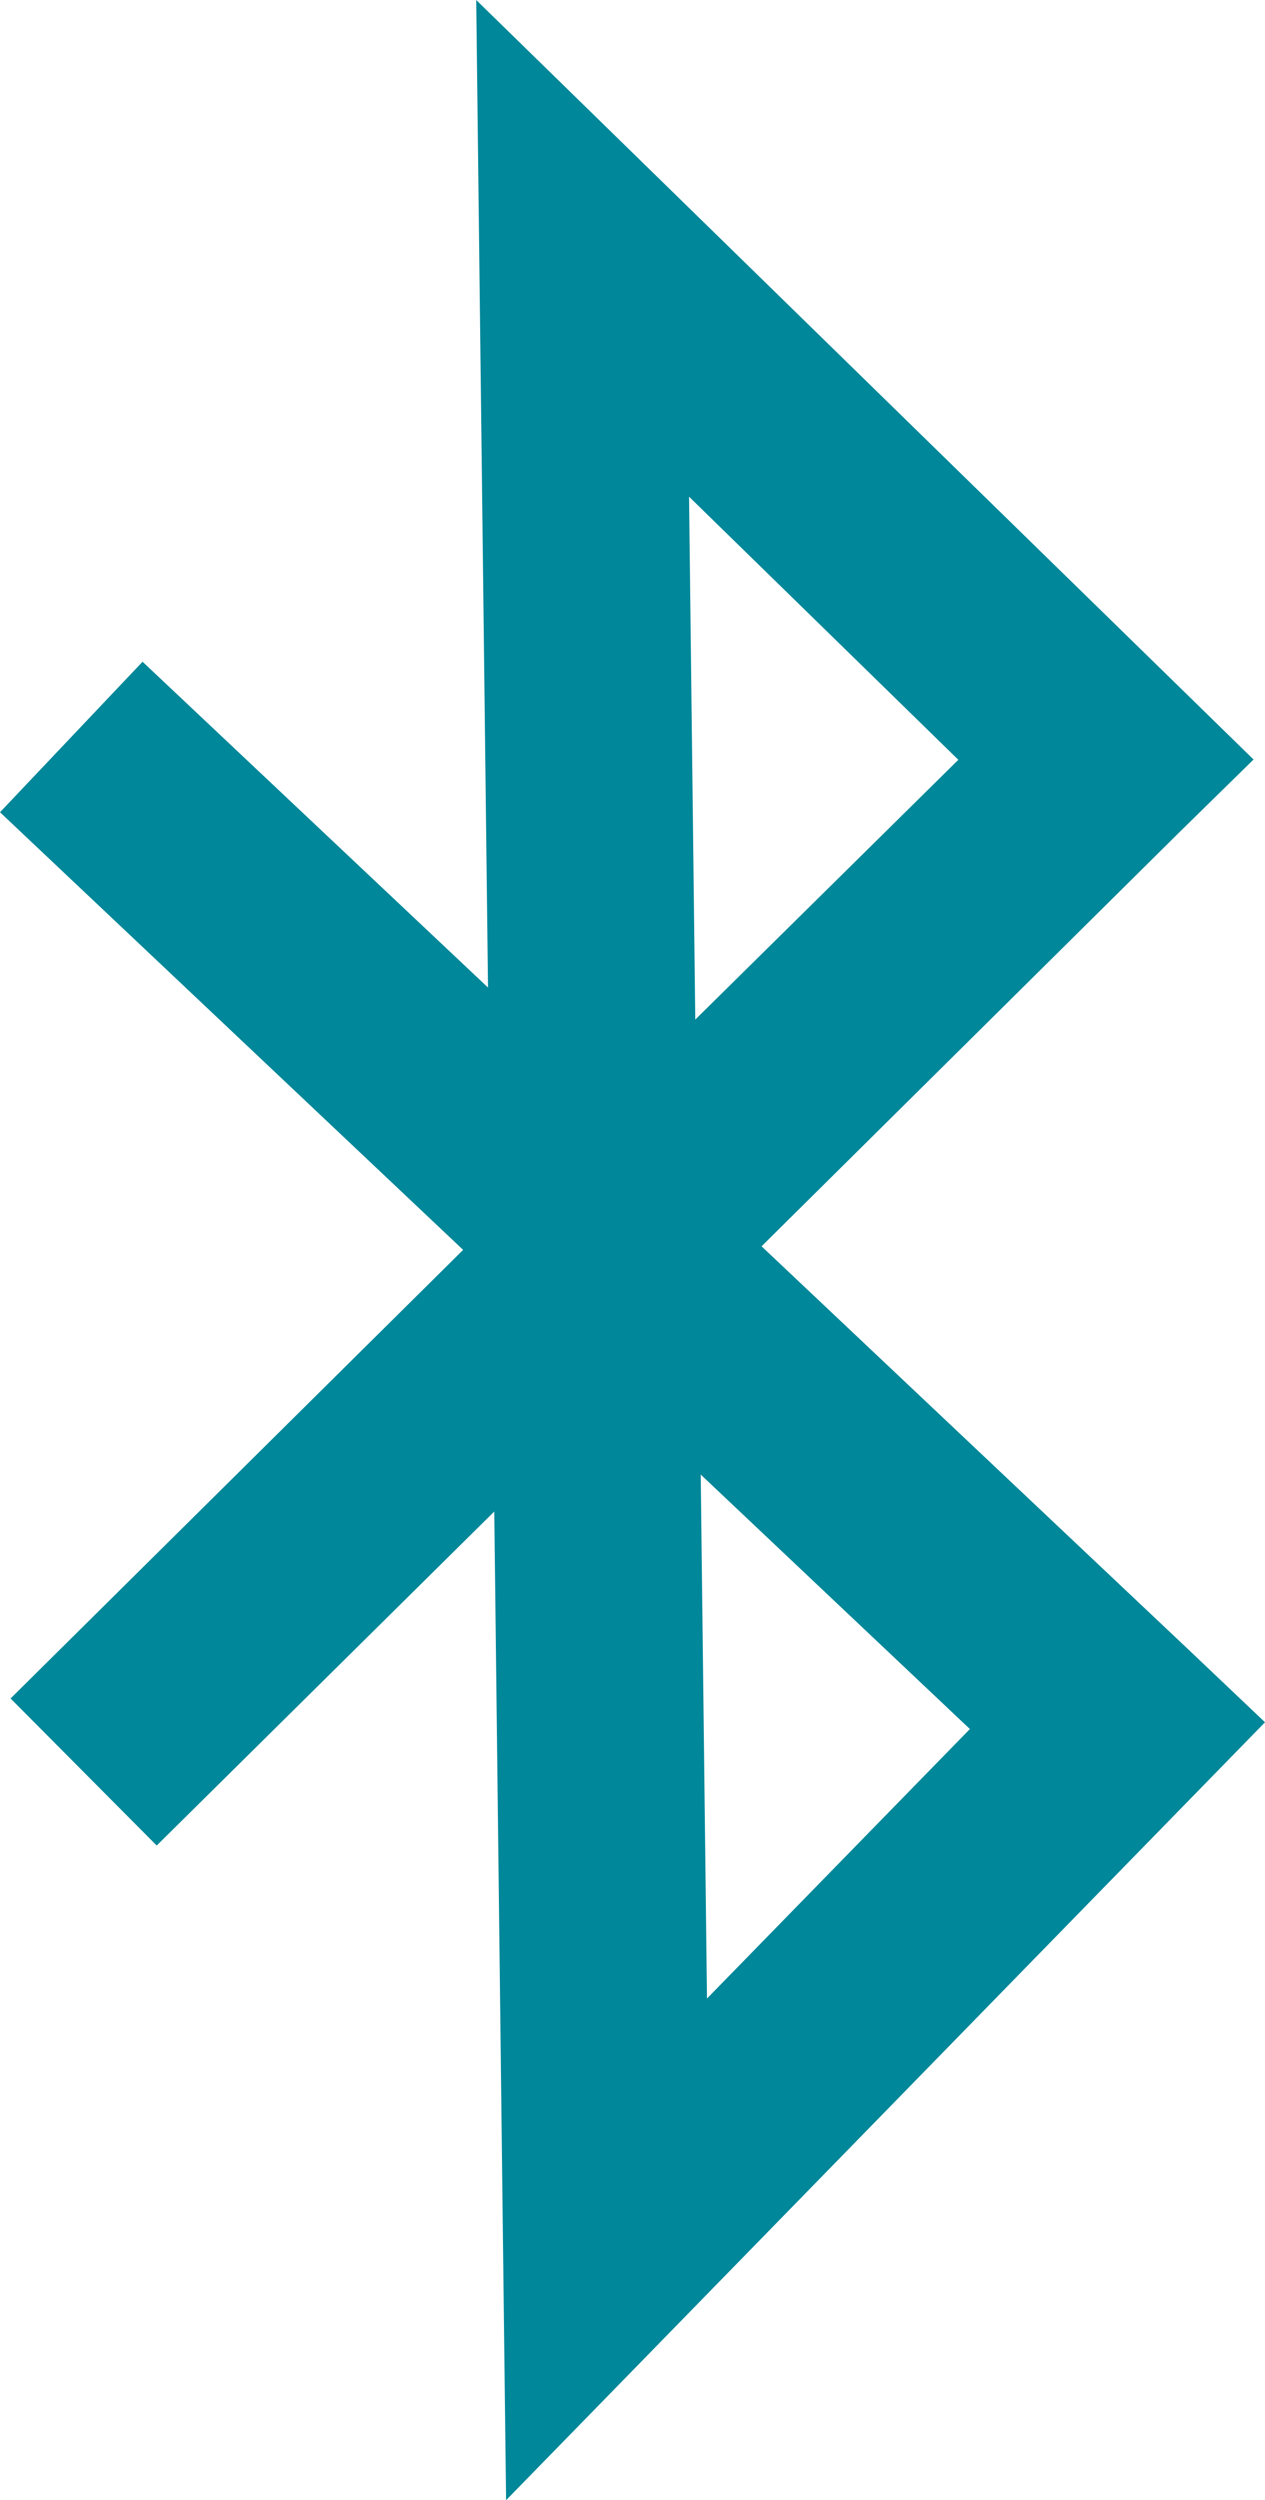 <svg version="1.1" id="图层_1" x="0px" y="0px" width="93.565px" height="184.786px" viewBox="0 0 93.565 184.786" enable-background="new 0 0 93.565 184.786" xml:space="preserve" xmlns="http://www.w3.org/2000/svg" xmlns:xlink="http://www.w3.org/1999/xlink" xmlns:xml="http://www.w3.org/XML/1998/namespace">
  <path fill="#008799" d="M37.433,184.786l12.913-13.226l37.787-38.704l5.433-5.565l-5.639-5.351L56.328,92.113L87.203,61.54
	l5.515-5.405l-5.564-5.433L48.448,12.911L35.223,0l0.219,18.406l0.654,54.583L10.544,48.908L0,60.032l34.255,32.345L0.782,125.532
	l10.809,10.869l24.968-24.686l0.651,54.583L37.433,184.786L37.433,184.786z M52.292,147.709l-0.463-38.725l19.908,18.808
	L52.292,147.709z M51.426,75.356l-0.461-38.646l19.918,19.446L51.426,75.356z" class="color c1"/>
</svg>